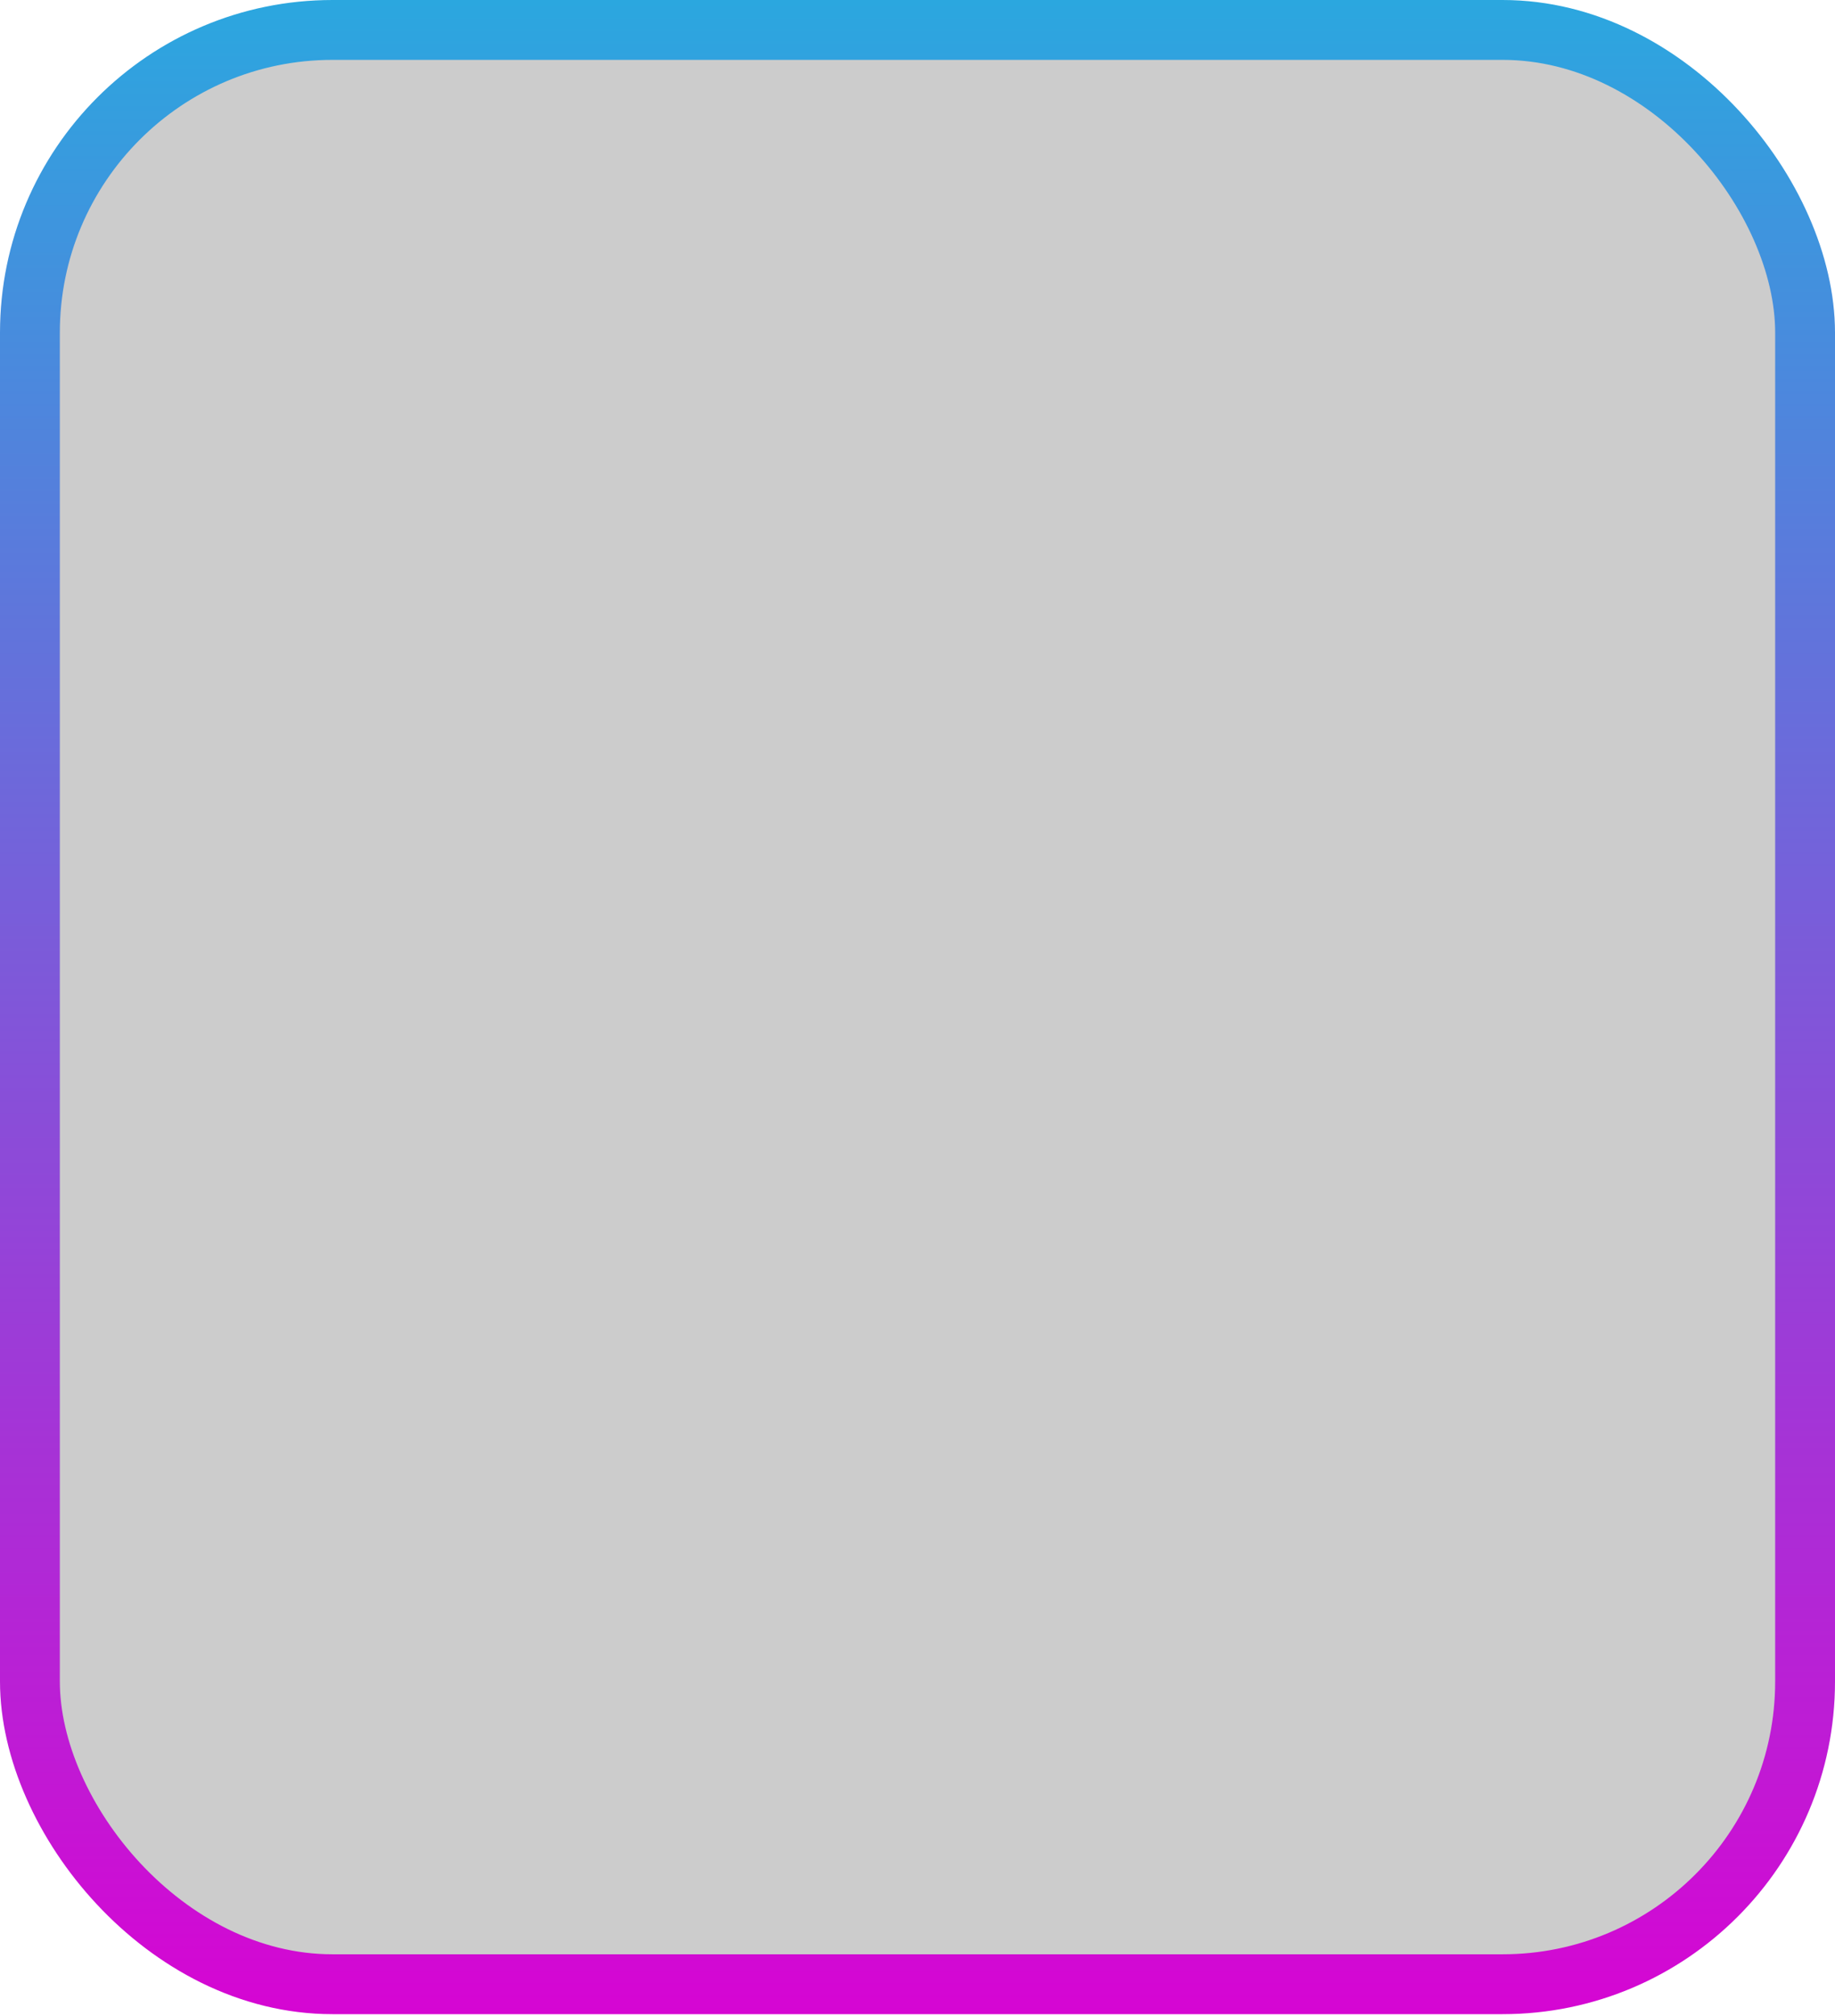 <svg width="276" height="303" viewBox="0 0 276 303" fill="none" xmlns="http://www.w3.org/2000/svg">
<rect x="4.5" y="4.5" width="267" height="293.772" rx="45.5" fill="black" fill-opacity="0.2" stroke="url(#paint0_linear_27_722)" stroke-width="9"/>
<defs>
<linearGradient id="paint0_linear_27_722" x1="138" y1="0" x2="138" y2="302.772" gradientUnits="userSpaceOnUse">
<stop stop-color="#2BA7DF"/>
<stop offset="1" stop-color="#D605D3"/>
</linearGradient>
</defs>
</svg>
